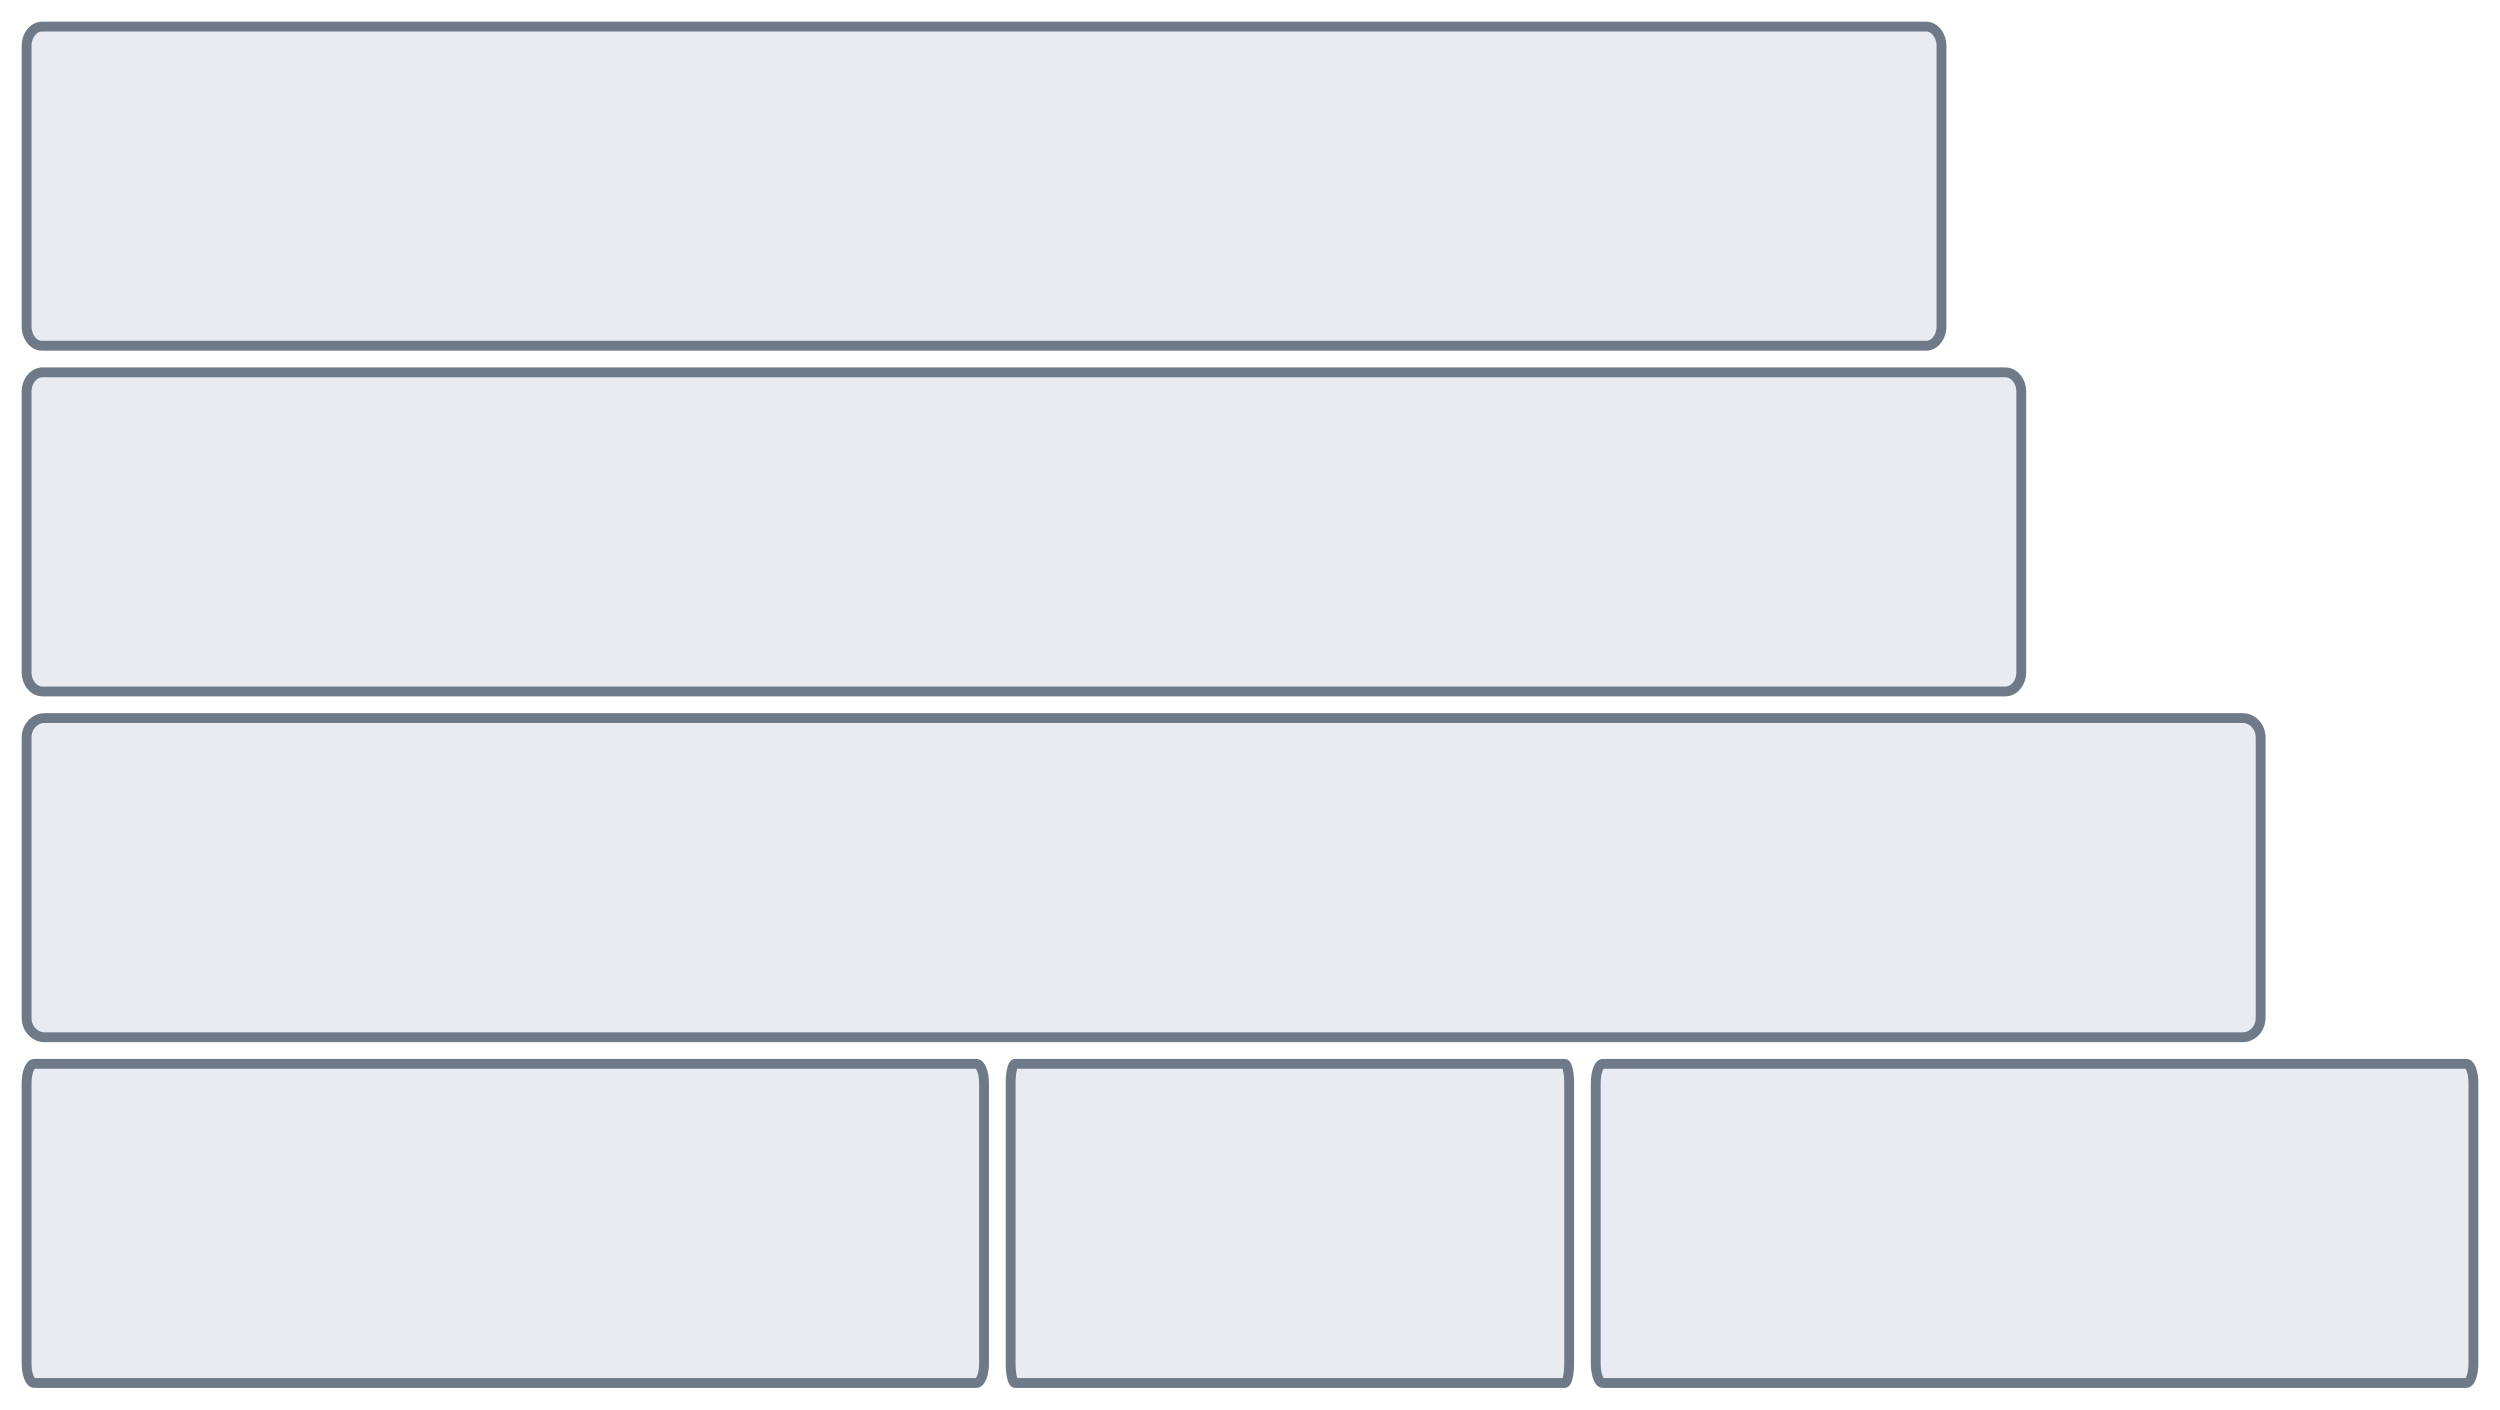 <svg width="94" height="53" viewBox="0 0 94 53" fill="none" xmlns="http://www.w3.org/2000/svg">
<path d="M75.398 14H1.602C1.27 14 1 14.326 1 14.727V25.273C1 25.674 1.27 26 1.602 26H75.398C75.73 26 76 25.674 76 25.273V14.727C76 14.326 75.73 14 75.398 14Z" fill="#B2C1D5" fill-opacity="0.299" stroke="#6F7A88" stroke-width="0.37"/>
<path d="M72.422 1H1.578C1.259 1 1 1.326 1 1.727V12.273C1 12.674 1.259 13 1.578 13H72.422C72.741 13 73 12.674 73 12.273V1.727C73 1.326 72.741 1 72.422 1Z" fill="#B2C1D5" fill-opacity="0.299" stroke="#6F7A88" stroke-width="0.37"/>
<path d="M84.325 27H1.675C1.302 27 1 27.326 1 27.727V38.273C1 38.674 1.302 39 1.675 39H84.325C84.698 39 85 38.674 85 38.273V27.727C85 27.326 84.698 27 84.325 27Z" fill="#B2C1D5" fill-opacity="0.299" stroke="#6F7A88" stroke-width="0.37"/>
<path d="M36.711 40H1.289C1.129 40 1 40.326 1 40.727V51.273C1 51.674 1.129 52 1.289 52H36.711C36.87 52 37 51.674 37 51.273V40.727C37 40.326 36.87 40 36.711 40Z" fill="#B2C1D5" fill-opacity="0.299" stroke="#6F7A88" stroke-width="0.37"/>
<path d="M58.831 40H38.169C38.075 40 38 40.326 38 40.727V51.273C38 51.674 38.075 52 38.169 52H58.831C58.925 52 59 51.674 59 51.273V40.727C59 40.326 58.925 40 58.831 40Z" fill="#B2C1D5" fill-opacity="0.299" stroke="#6F7A88" stroke-width="0.37"/>
<path d="M92.735 40H60.265C60.119 40 60 40.326 60 40.727V51.273C60 51.674 60.119 52 60.265 52H92.735C92.881 52 93 51.674 93 51.273V40.727C93 40.326 92.881 40 92.735 40Z" fill="#B2C1D5" fill-opacity="0.299" stroke="#6F7A88" stroke-width="0.37"/>
</svg>
